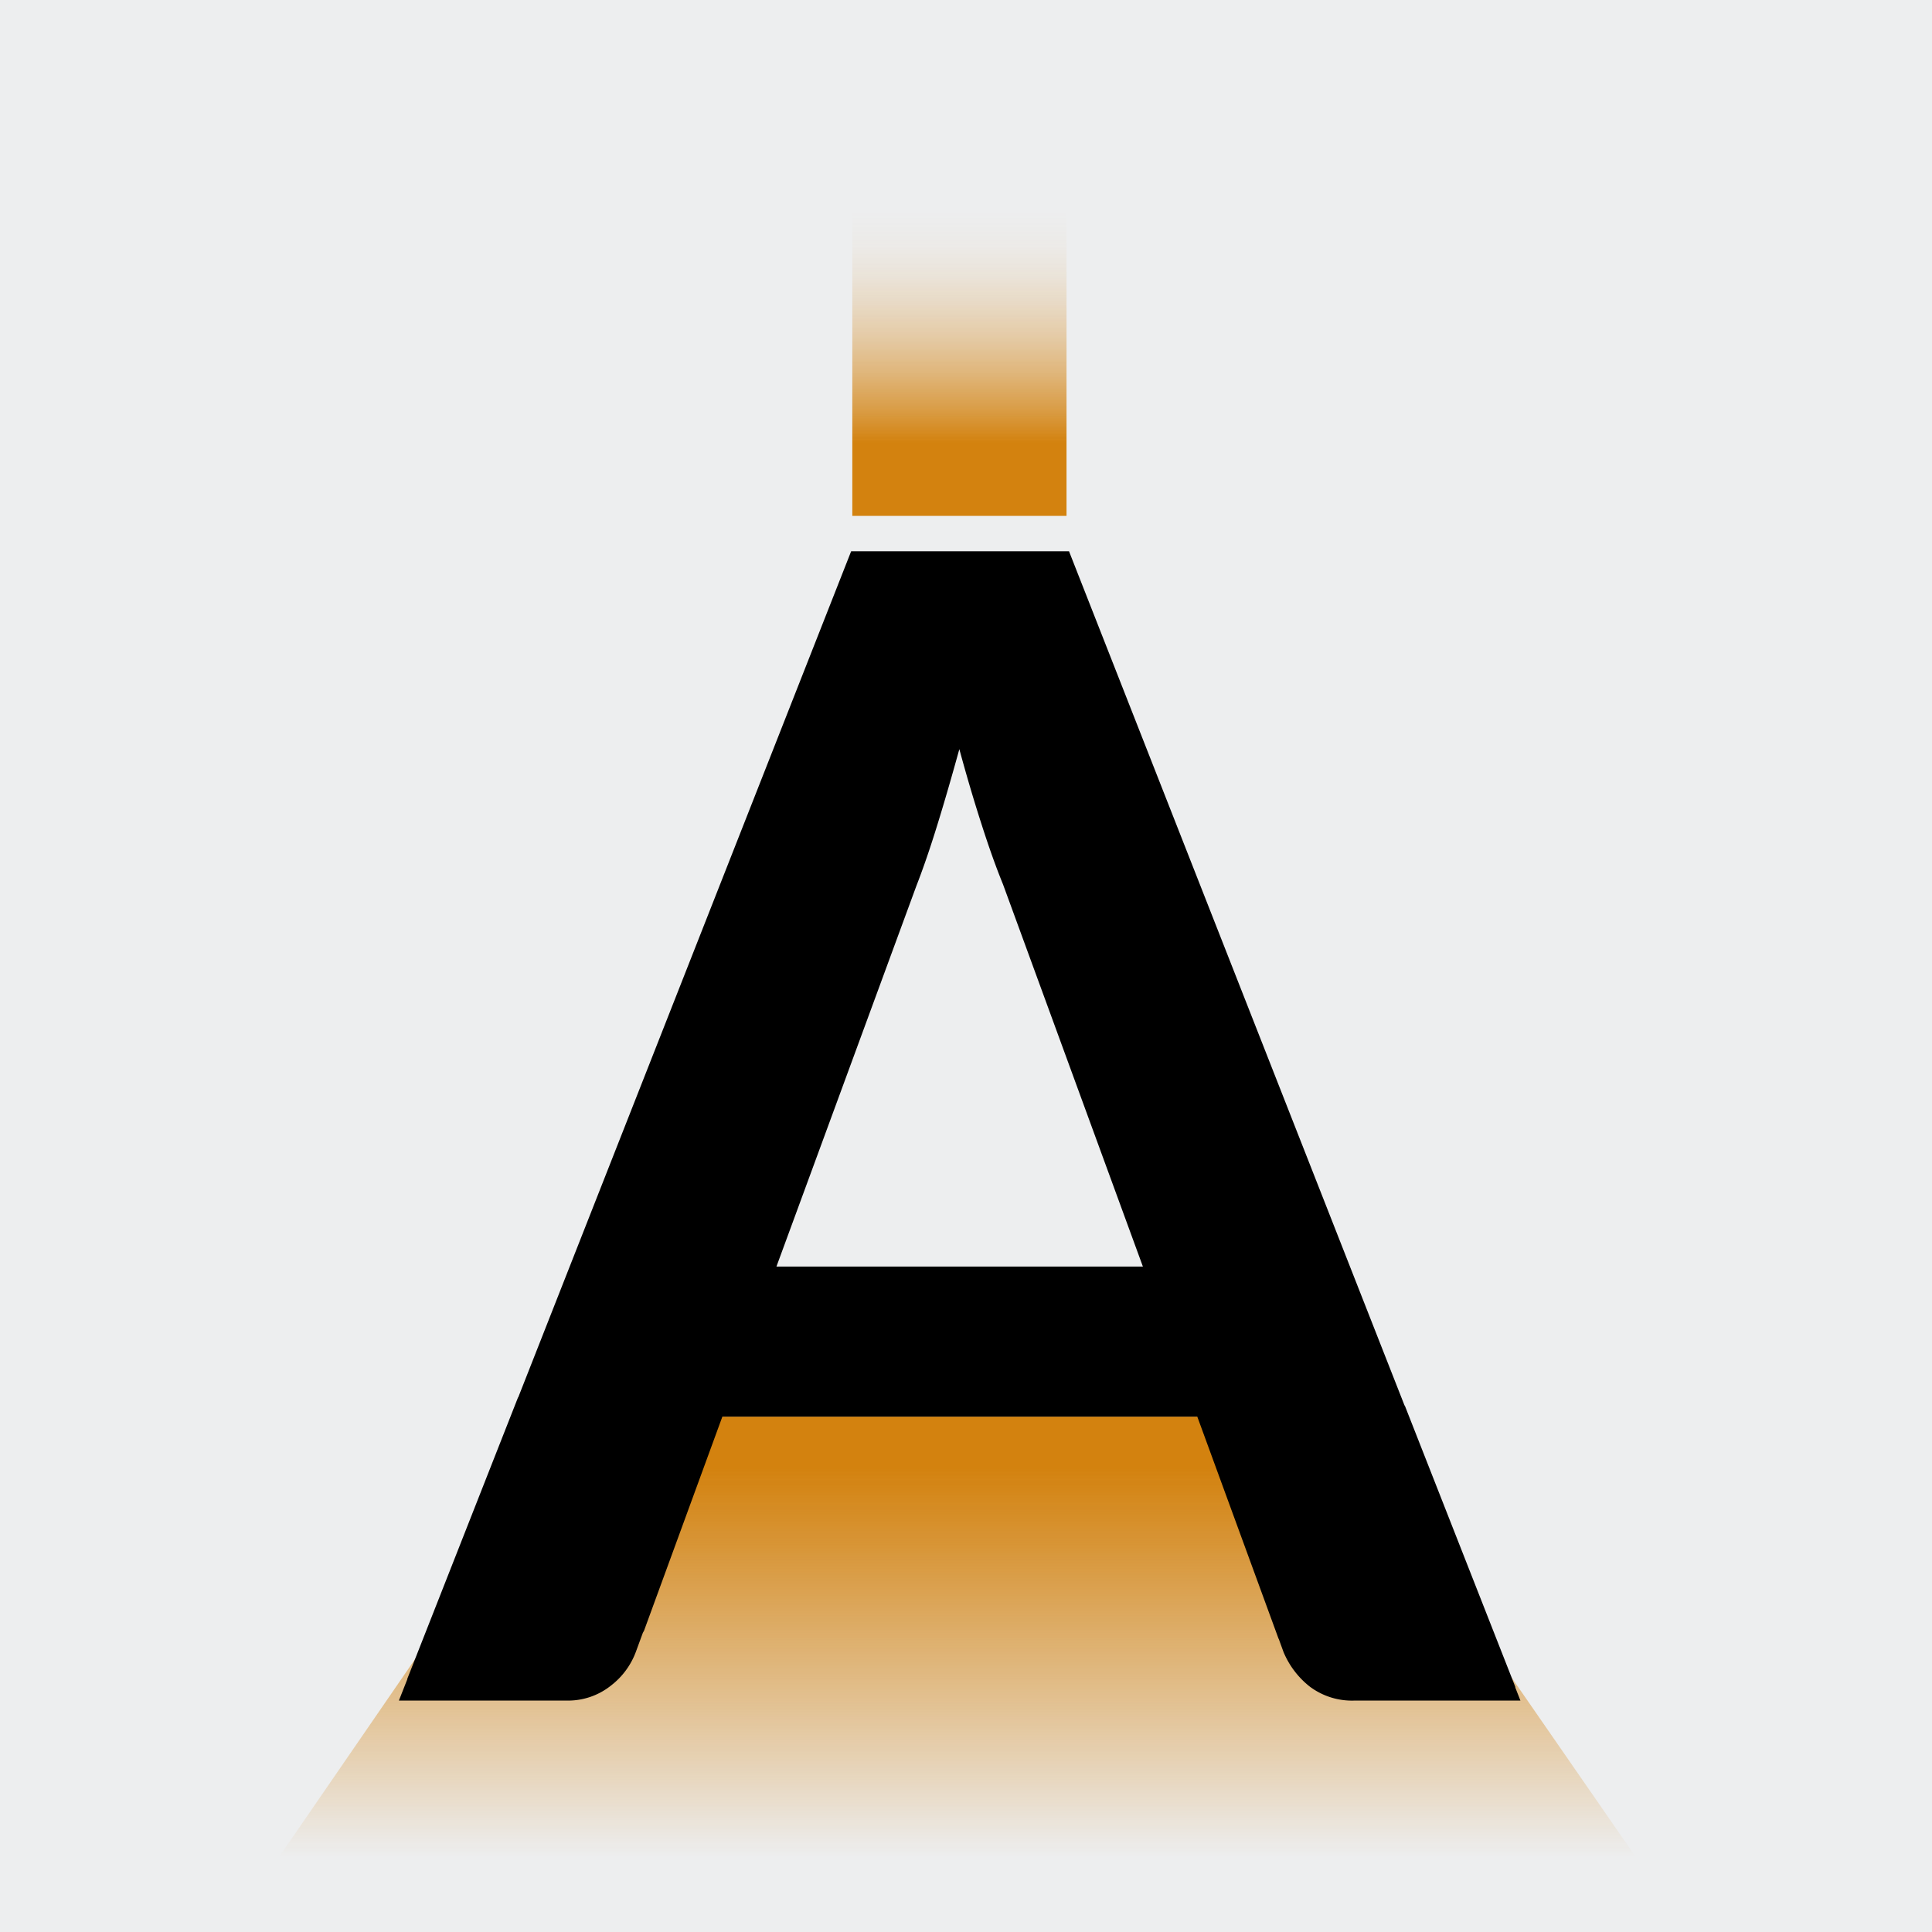 <svg xmlns="http://www.w3.org/2000/svg" xmlns:xlink="http://www.w3.org/1999/xlink" width="268" height="268" viewBox="0 0 268 268">
  <defs>
    <linearGradient id="linear-gradient" x1="0.5" y1="0.913" x2="0.5" y2="0.22" gradientUnits="objectBoundingBox">
      <stop offset="0.091" stop-color="#d3820f"/>
      <stop offset="0.189" stop-color="#d3820f" stop-opacity="0.757"/>
      <stop offset="0.295" stop-color="#d3820f" stop-opacity="0.529"/>
      <stop offset="0.401" stop-color="#d3820f" stop-opacity="0.337"/>
      <stop offset="0.504" stop-color="#d3820f" stop-opacity="0.192"/>
      <stop offset="0.604" stop-color="#d3820f" stop-opacity="0.086"/>
      <stop offset="0.699" stop-color="#d3820f" stop-opacity="0.024"/>
      <stop offset="0.785" stop-color="#d3820f" stop-opacity="0"/>
    </linearGradient>
    <linearGradient id="linear-gradient-2" x1="0.5" y1="-0.09" x2="0.5" y2="1.004" gradientUnits="objectBoundingBox">
      <stop offset="0.183" stop-color="#d3820f"/>
      <stop offset="0.333" stop-color="#d3820f" stop-opacity="0.824"/>
      <stop offset="0.665" stop-color="#d3820f" stop-opacity="0.384"/>
      <stop offset="0.941" stop-color="#d3820f" stop-opacity="0"/>
    </linearGradient>
  </defs>
  <g transform="translate(-1100 -94)">
    <rect width="268" height="268" transform="translate(1100 94)" fill="#edeeef"/>
    <rect width="29.714" height="67.101" transform="translate(1218.229 98.461)" fill="url(#linear-gradient)"/>
    <path d="M-1218.981,3672l-193.333.434,44.7-65.022h103.926Z" transform="translate(2548.314 -3316.903)" fill="url(#linear-gradient-2)"/>
    <path d="M-1249.956,3741.568h.035l-15.349-39.075h-.031l-46.549-118.509h-30.222l-46.18,117.362h-.025l-15.375,39.073h.026l-1.179,2.988h23.157a9.532,9.532,0,0,0,6.286-2.1,10.489,10.489,0,0,0,3.417-4.631l.974-2.653c.046-.113.139-.216.179-.333l10.857-29.668h65.878l11.276,30.815.026.026.661,1.813a11.947,11.947,0,0,0,3.648,4.8,9.752,9.752,0,0,0,6.275,1.931h22.937Zm-102.479-58.362,19.412-52.807q1.421-3.642,2.915-8.489c1-3.233,2.009-6.726,3.044-10.477q1.529,5.626,3.083,10.426,1.53,4.786,2.972,8.319l19.407,53.027Z" transform="translate(2560.14 -3413.513)"/>
  </g>
</svg>
